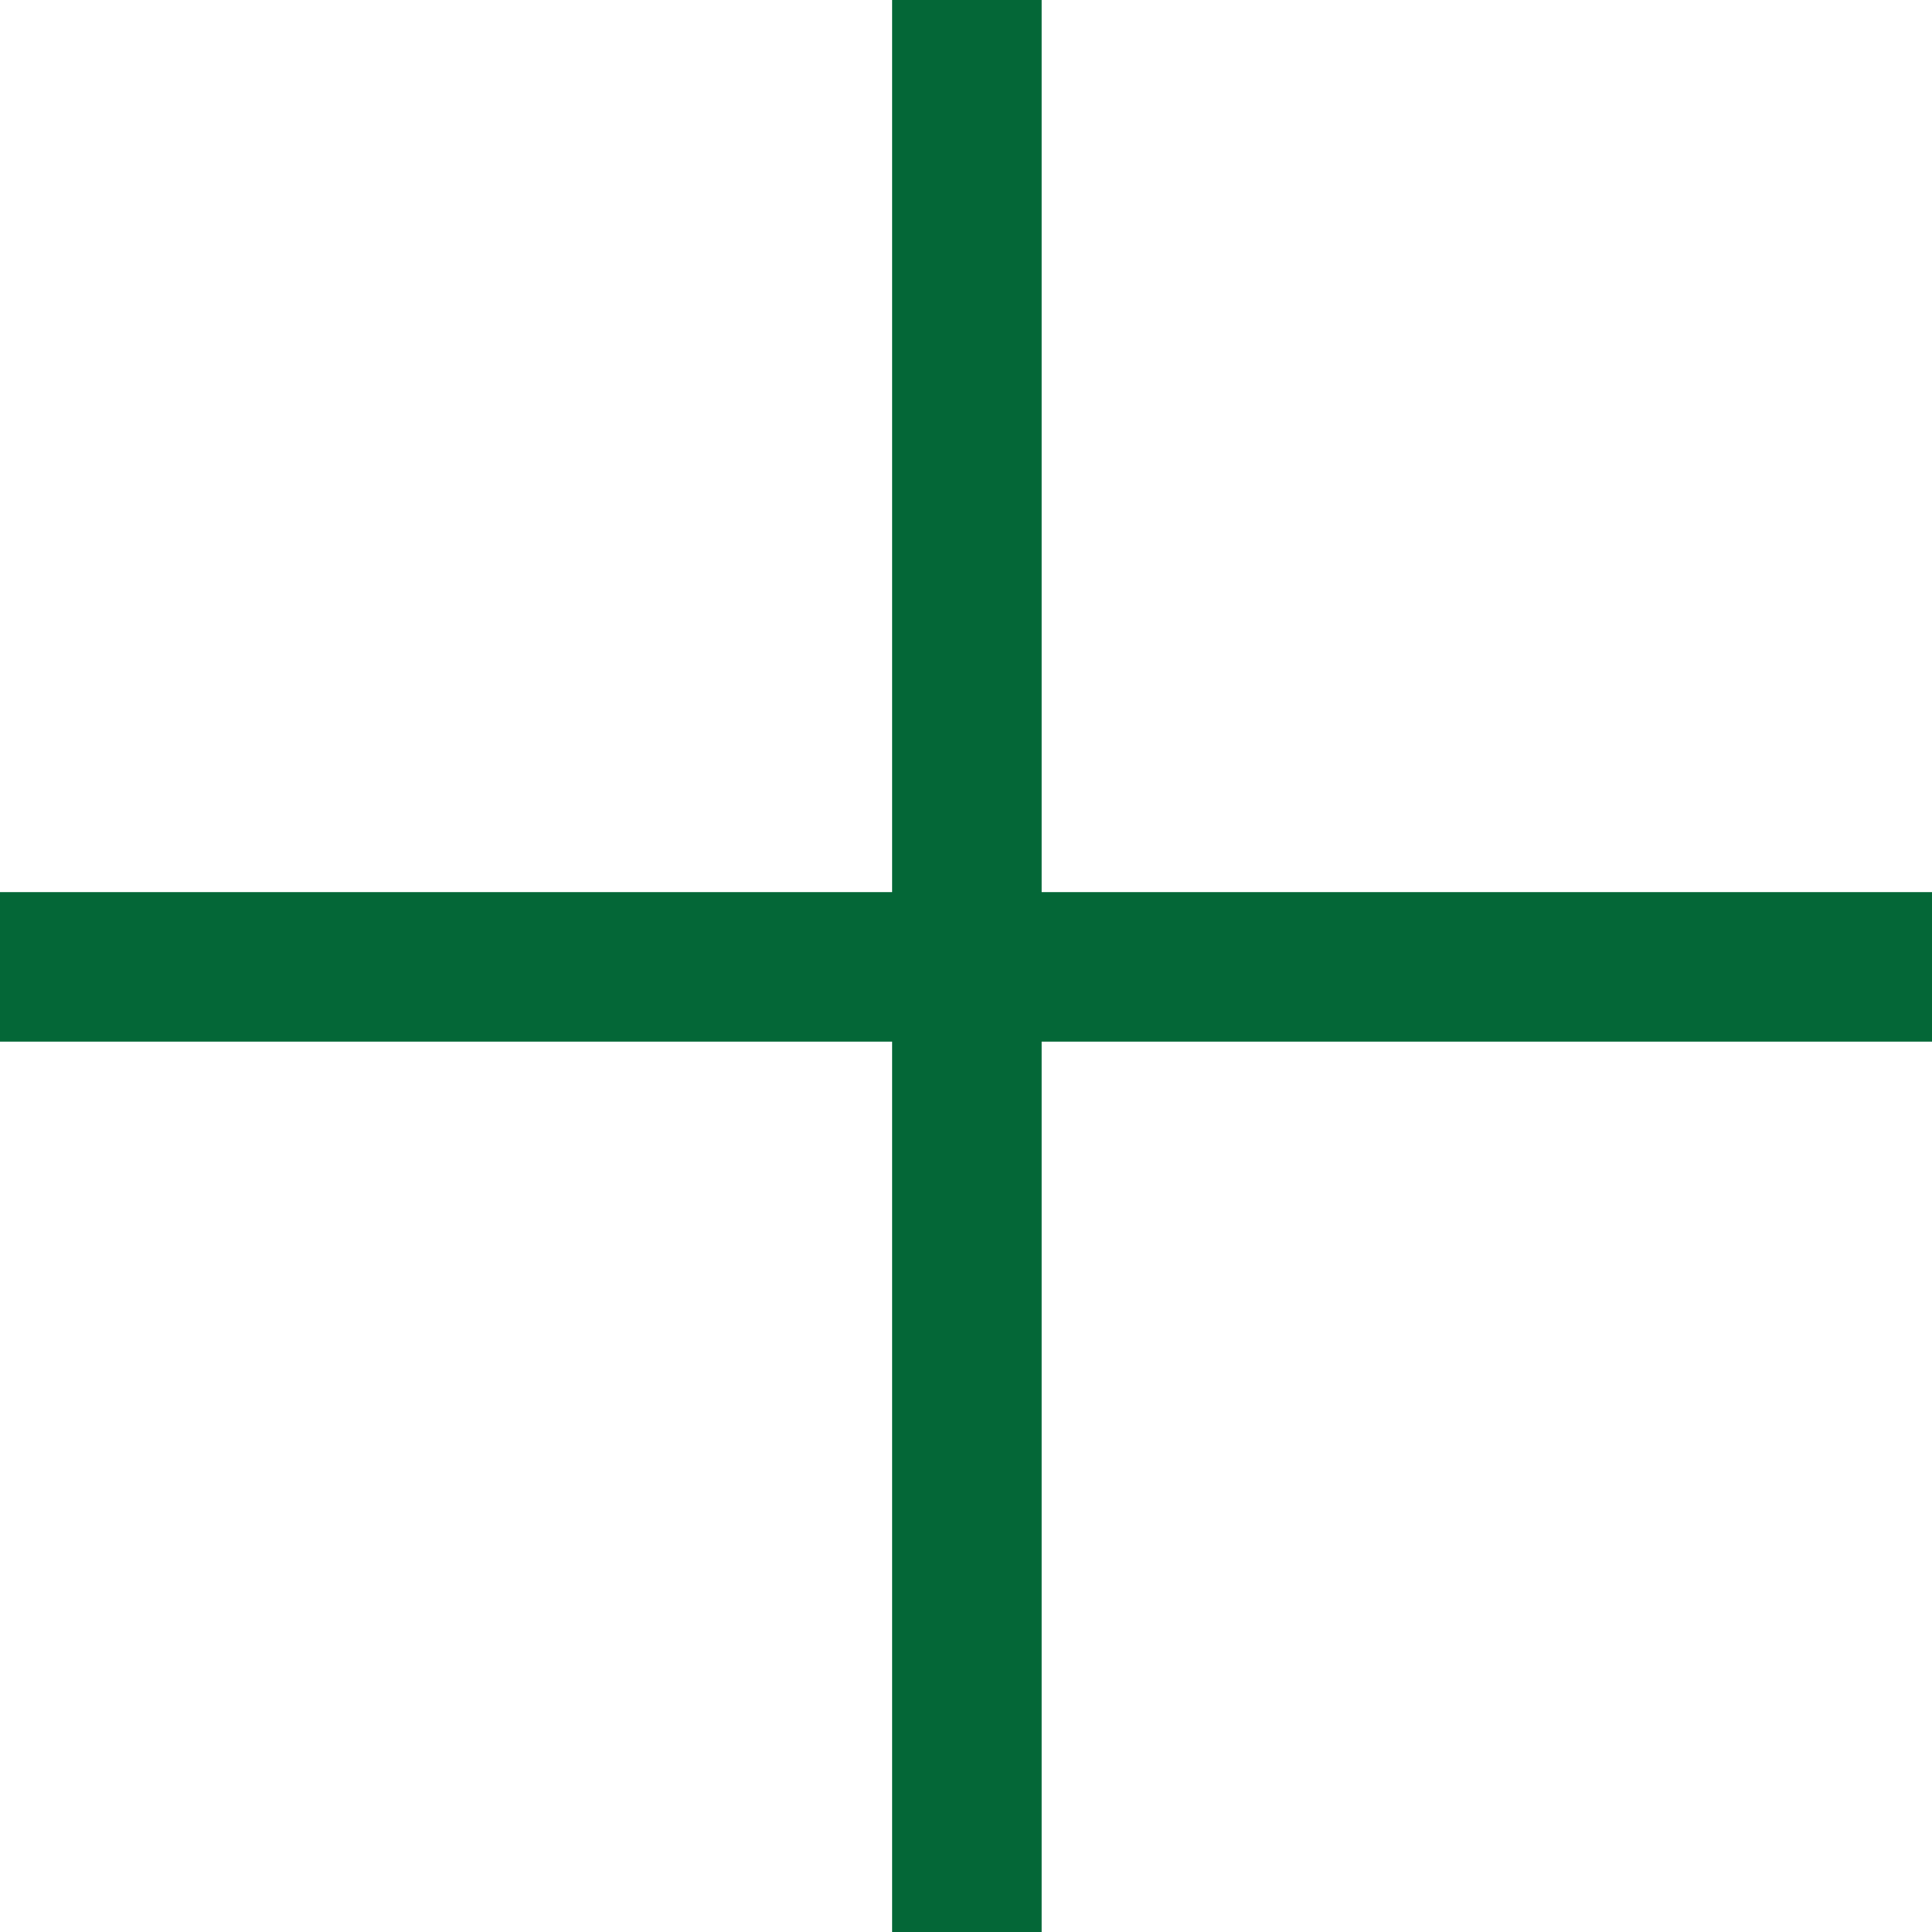 <svg data-name="icon-plus" xmlns="http://www.w3.org/2000/svg" viewBox="0 0 11.76 11.76"><title>Expand</title><path fill="#046737" d="M11.77 5.43H6.34V0h-.91v5.43H0v.91h5.43v5.43h.91V6.34h5.43v-.91z"/></svg>
